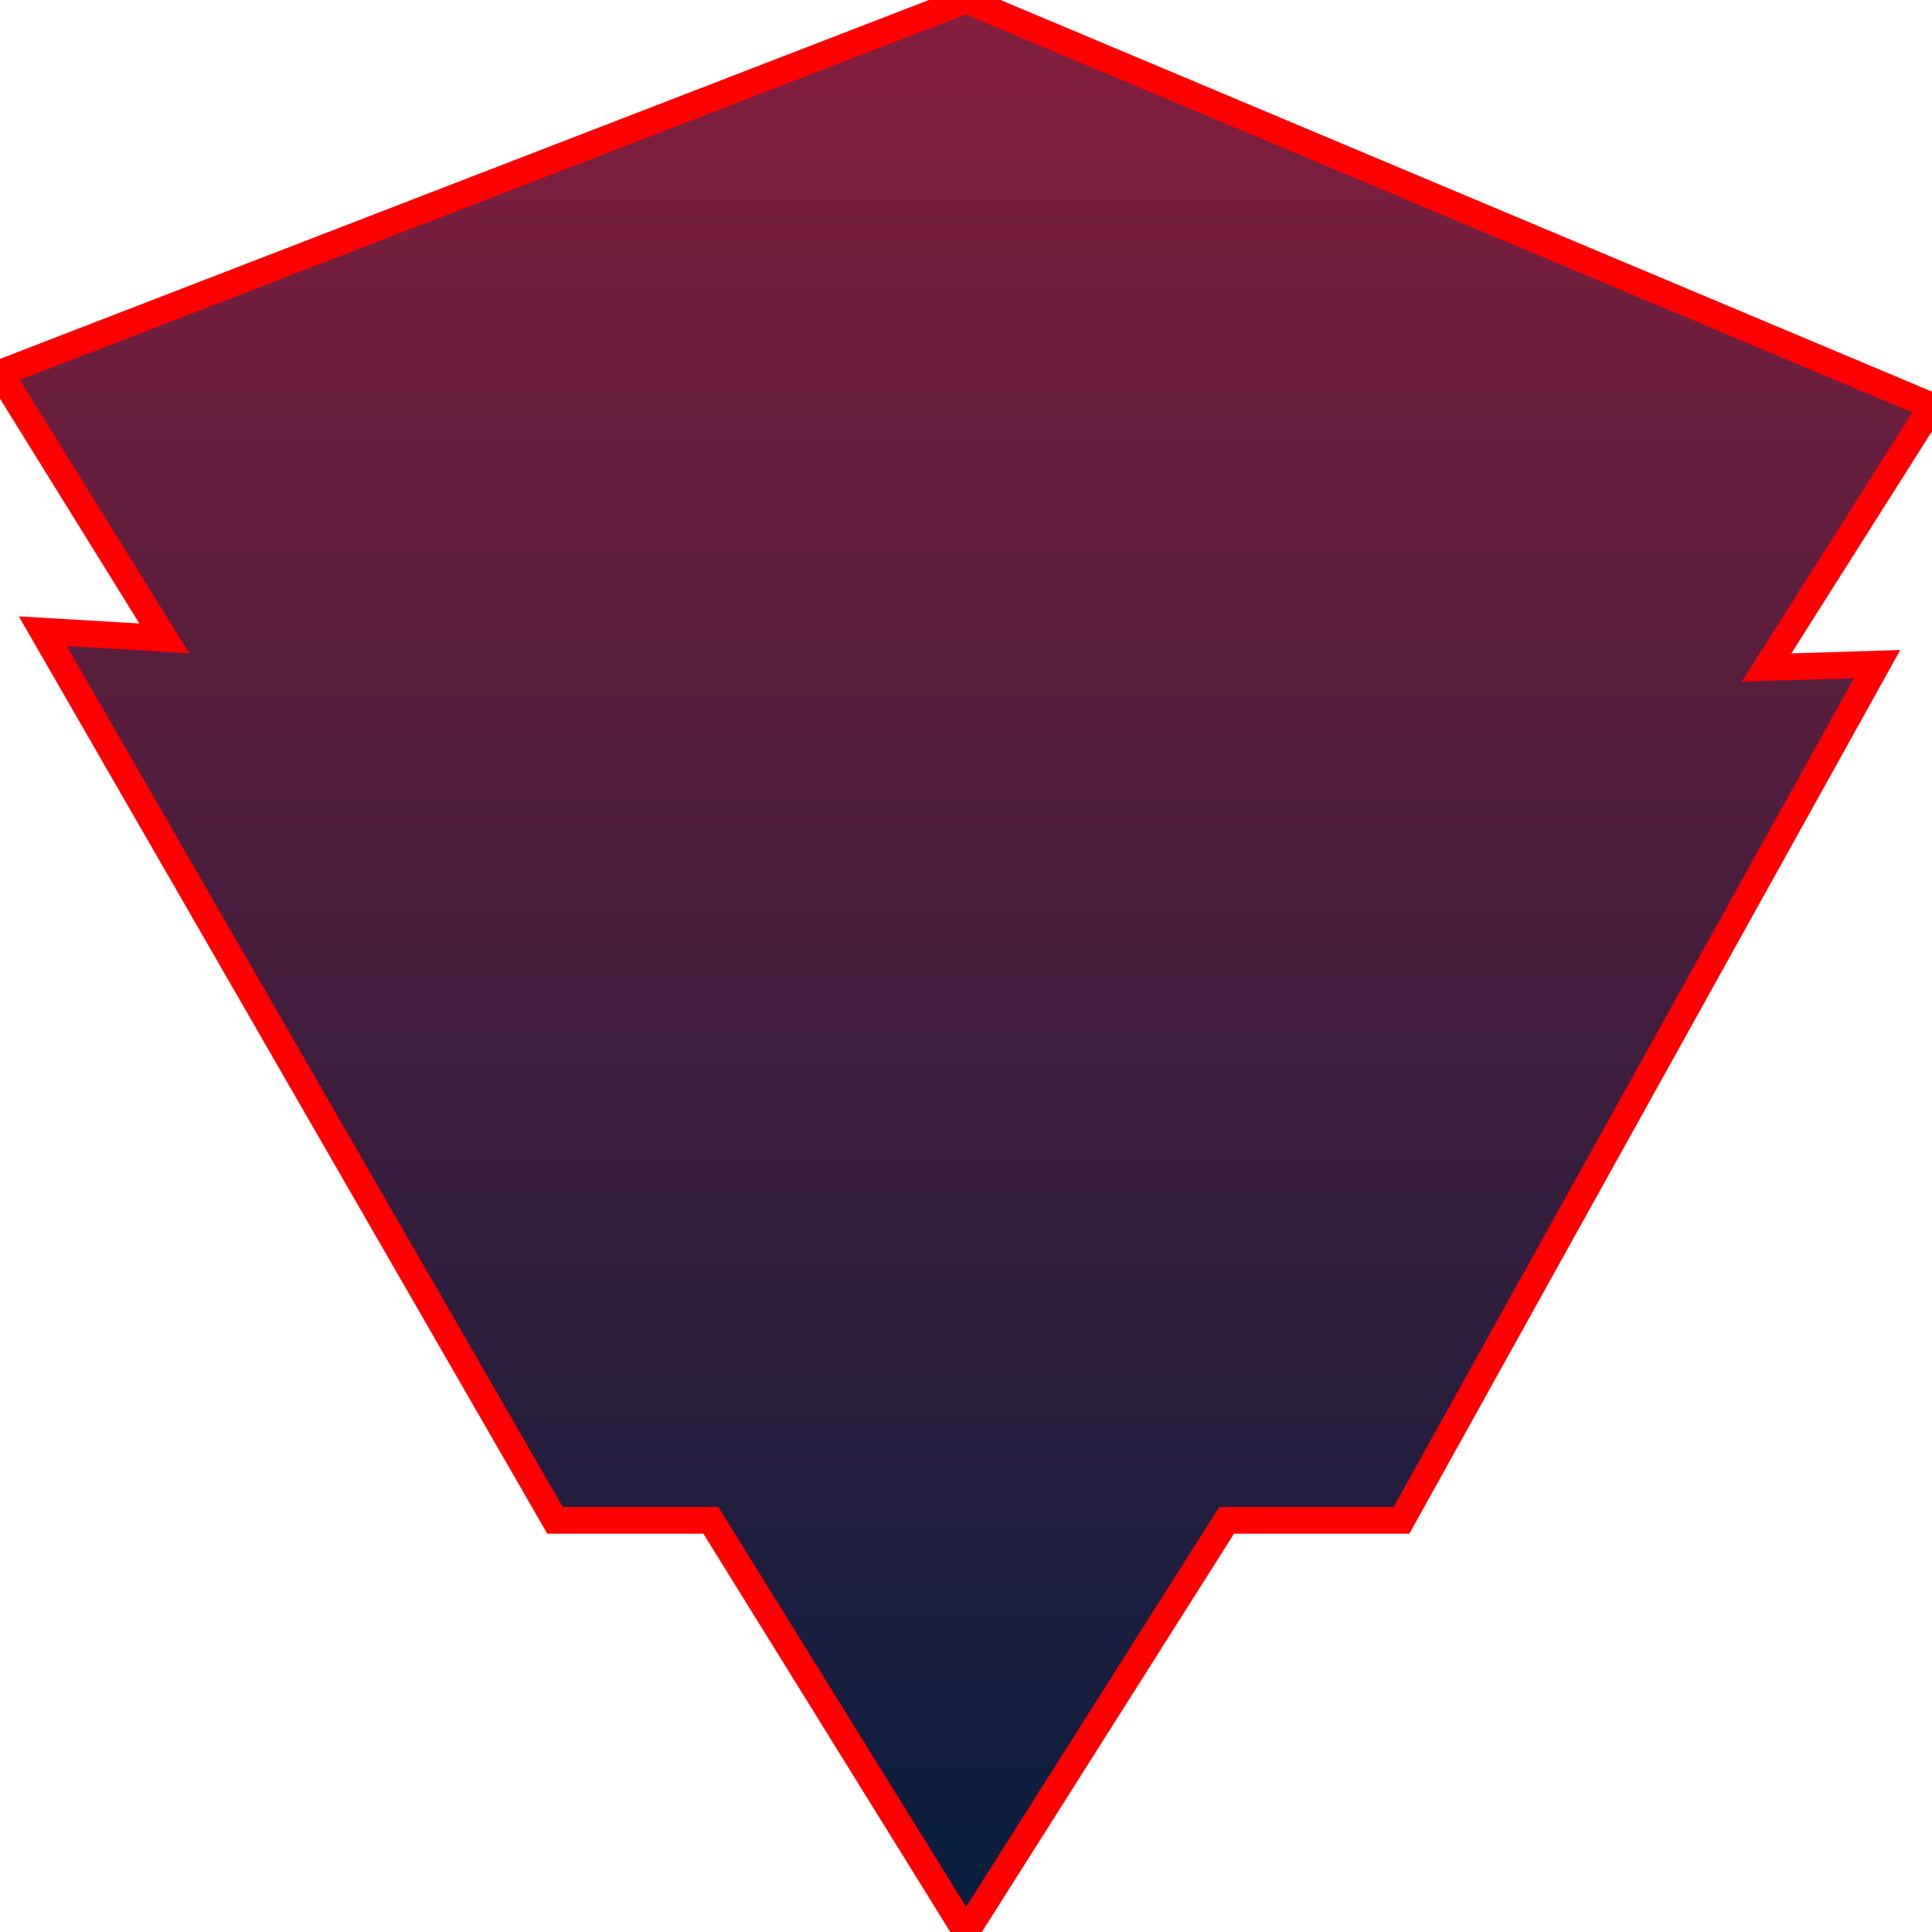 <?xml version="1.0" encoding="iso-8859-1"?>
<!-- Generator: Adobe Illustrator 16.0.0, SVG Export Plug-In . SVG Version: 6.00 Build 0)  -->
<!DOCTYPE svg PUBLIC "-//W3C//DTD SVG 1.1//EN" "http://www.w3.org/Graphics/SVG/1.1/DTD/svg11.dtd">
<svg version="1.1" id="Capa_1" 
	xmlns="http://www.w3.org/2000/svg" fill="url(#g1)" stroke="red" stroke-width="5" 
	xmlns:xlink="http://www.w3.org/1999/xlink" x="0px" y="0px" width="360.738px" height="360.737px" viewBox="0 0 360.738 360.737" style="enable-background:new 0 0 360.738 360.737;" xml:space="preserve">
	<g>
		<g>
			<polygon points="180.373,0.003 0,69.688 30.691,119.198 7.993,117.853 103.634,283.873 132.736,283.873 180.373,360.734 
			229.029,283.873 261.677,283.873 350.488,124.002 329.843,124.641 360.738,75.837 		"/>
		</g>
	</g>
	<defs>
		<linearGradient id="g1" x1='100%' y1='100%' >
			<stop offset='0%' stop-color='#051e3e' >
				<animate id='a1' attributeName="stop-color" values="#051e3e;#251e3e;#451e3e;#651e3e;#851e3e;#651e3e;#451e3e;#251e3e" begin="0; a2.end" dur="0.75s" />
				<animate id='a2' attributeName="stop-color" values="#051e3e;#251e3e;#451e3e;#651e3e;#851e3e;#651e3e;#451e3e;#251e3e" begin="a1.end" dur="0.75s" />
			</stop>
			<stop offset='100%' stop-color='#851e3e' >
				<animate id='a3' attributeName="stop-color" values="#851e3e;#651e3e;#451e3e;#251e3e;#051e3e" begin="0; a4.end" dur="0.75s" />
				<animate id='a4' attributeName="stop-color" values="#051e3e;#251e3e;#451e3e;#651e3e;#851e3e" begin="a3.end" dur="0.75s" />
			</stop>
		</linearGradient>
	</defs>
</svg>
